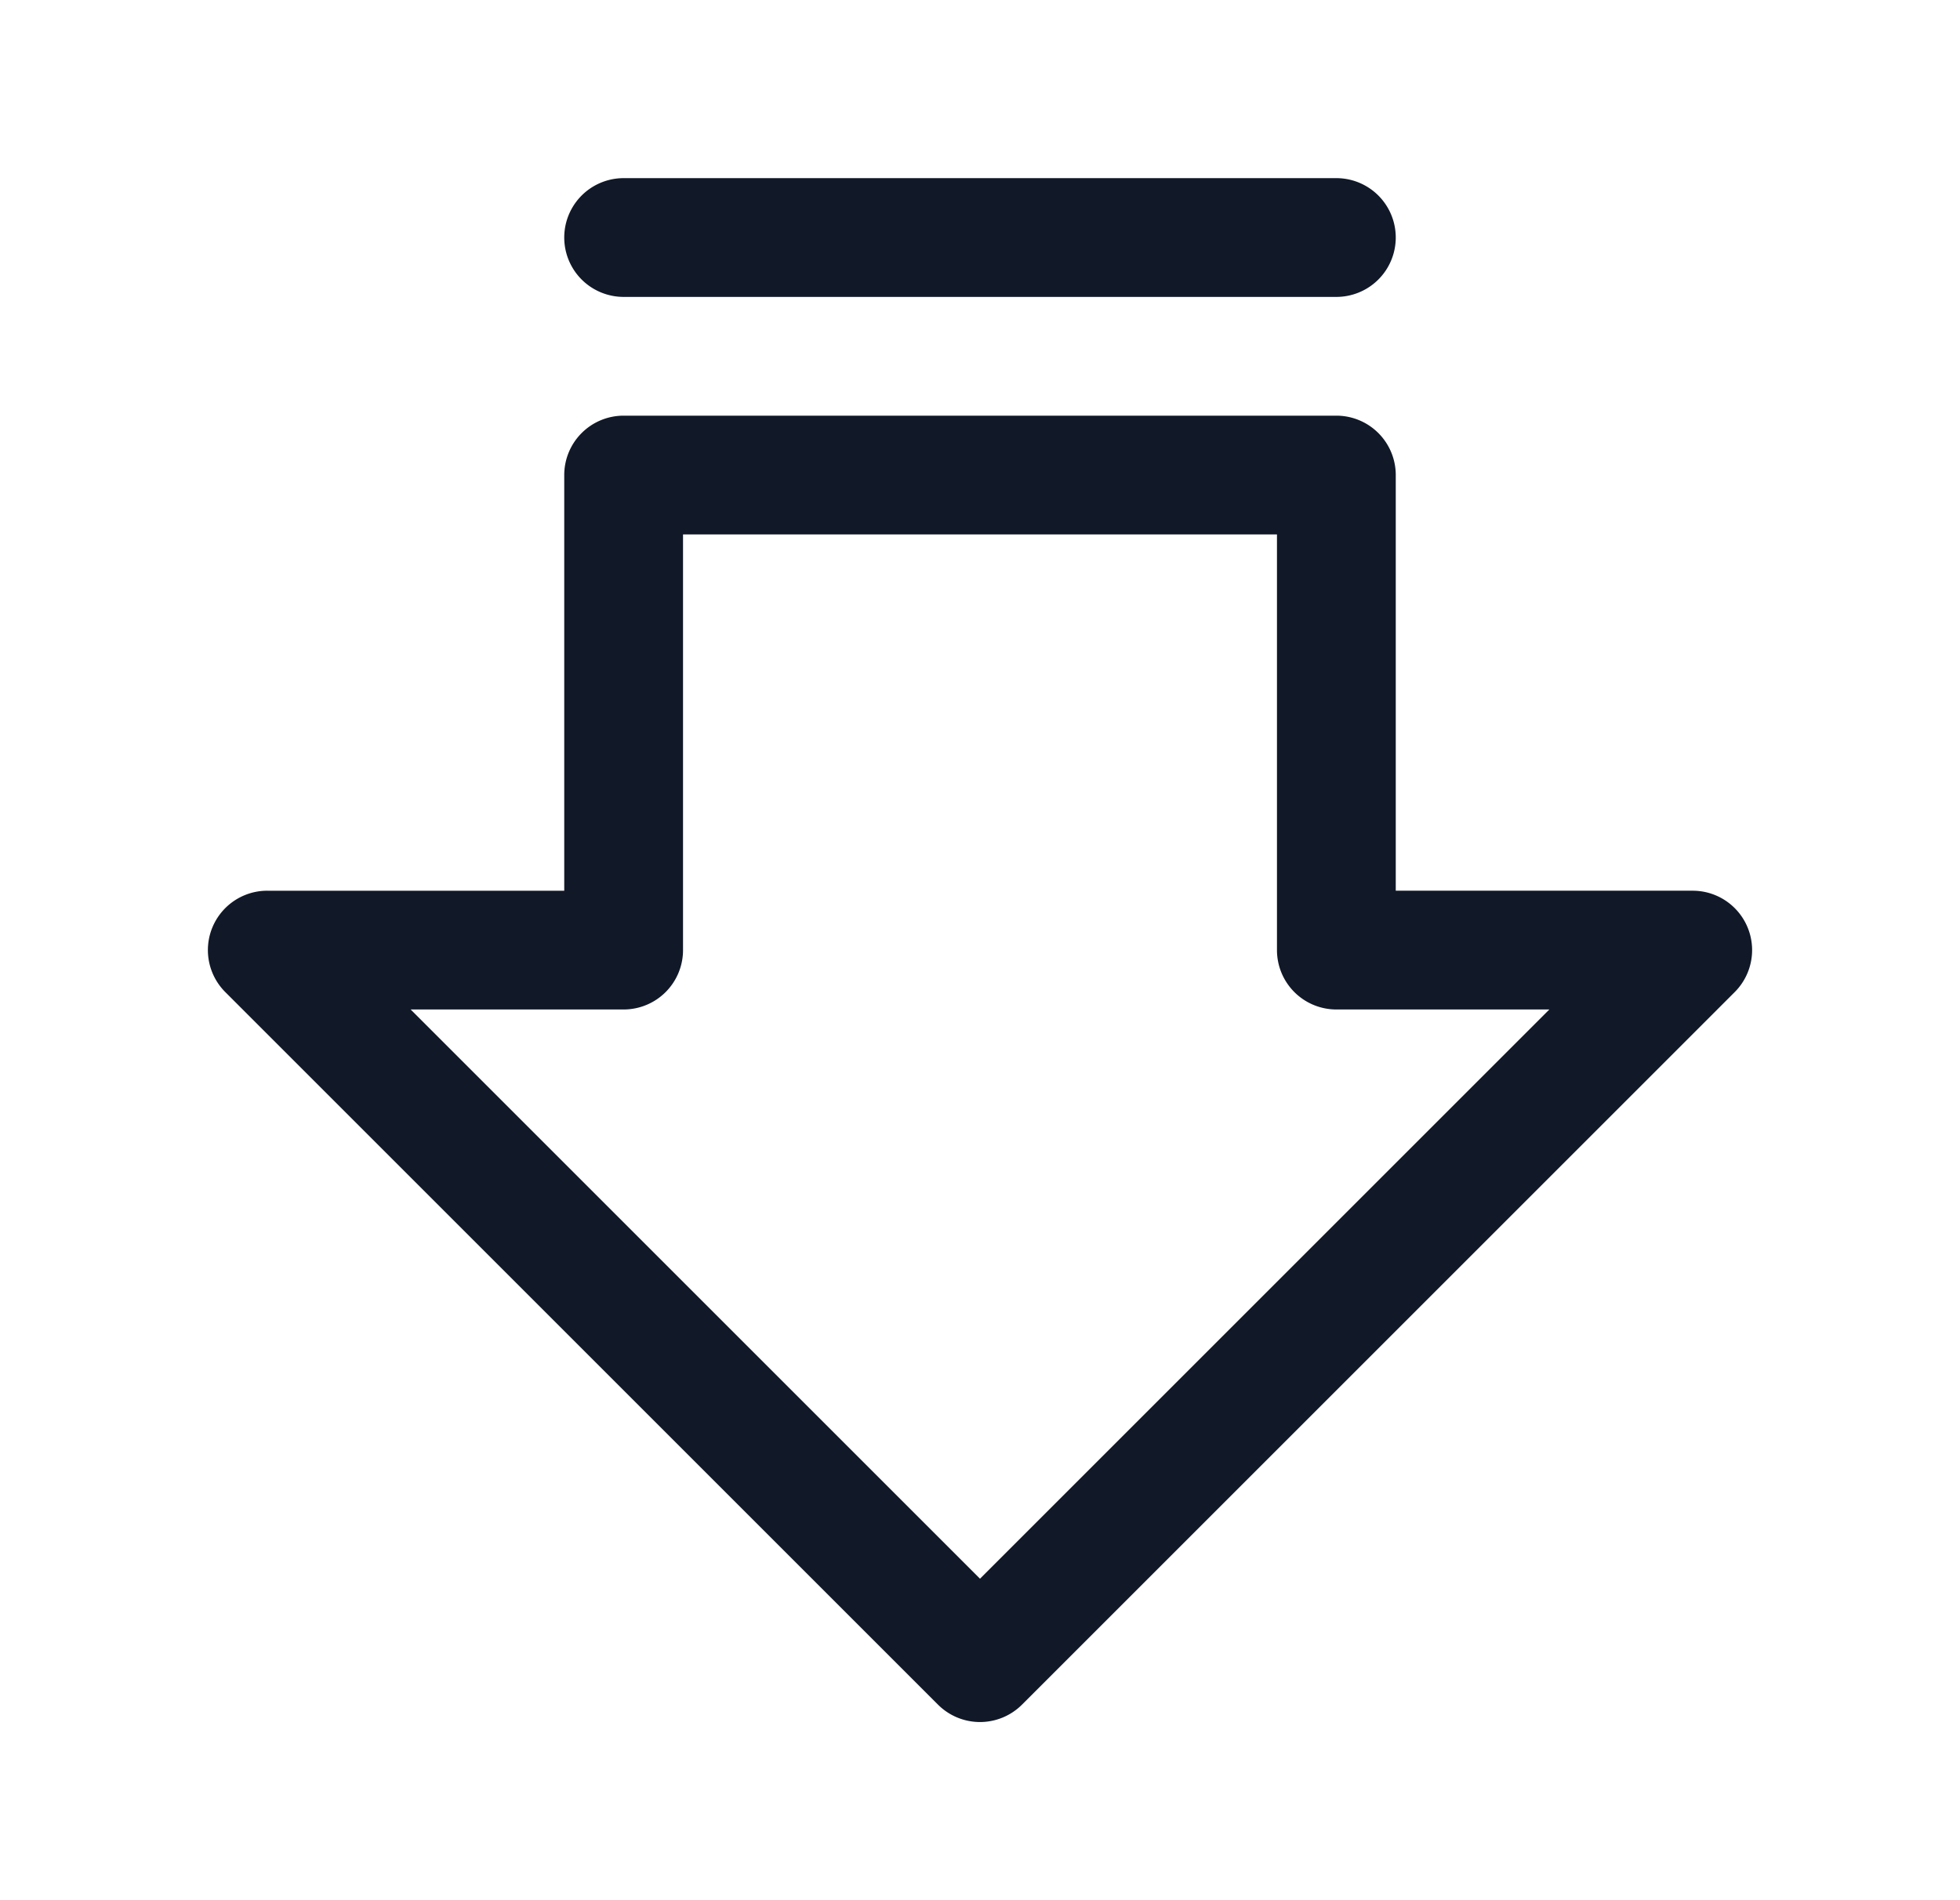 <svg xmlns="http://www.w3.org/2000/svg" width="33" height="32" fill="none" viewBox="0 0 33 32"><path fill="#111827" fill-rule="evenodd" d="M10.5 3a1 1 0 0 0 0 2h12a1 1 0 1 0 0-2zm0 4a1 1 0 0 0-1 1v7h-5a1 1 0 0 0-.707 1.707l12 12a1 1 0 0 0 1.414 0l12-12A1 1 0 0 0 28.5 15h-5V8a1 1 0 0 0-1-1zm1 9V9h10v7a1 1 0 0 0 1 1h3.586L16.5 26.586 6.914 17H10.5a1 1 0 0 0 1-1" clip-rule="evenodd"/></svg>